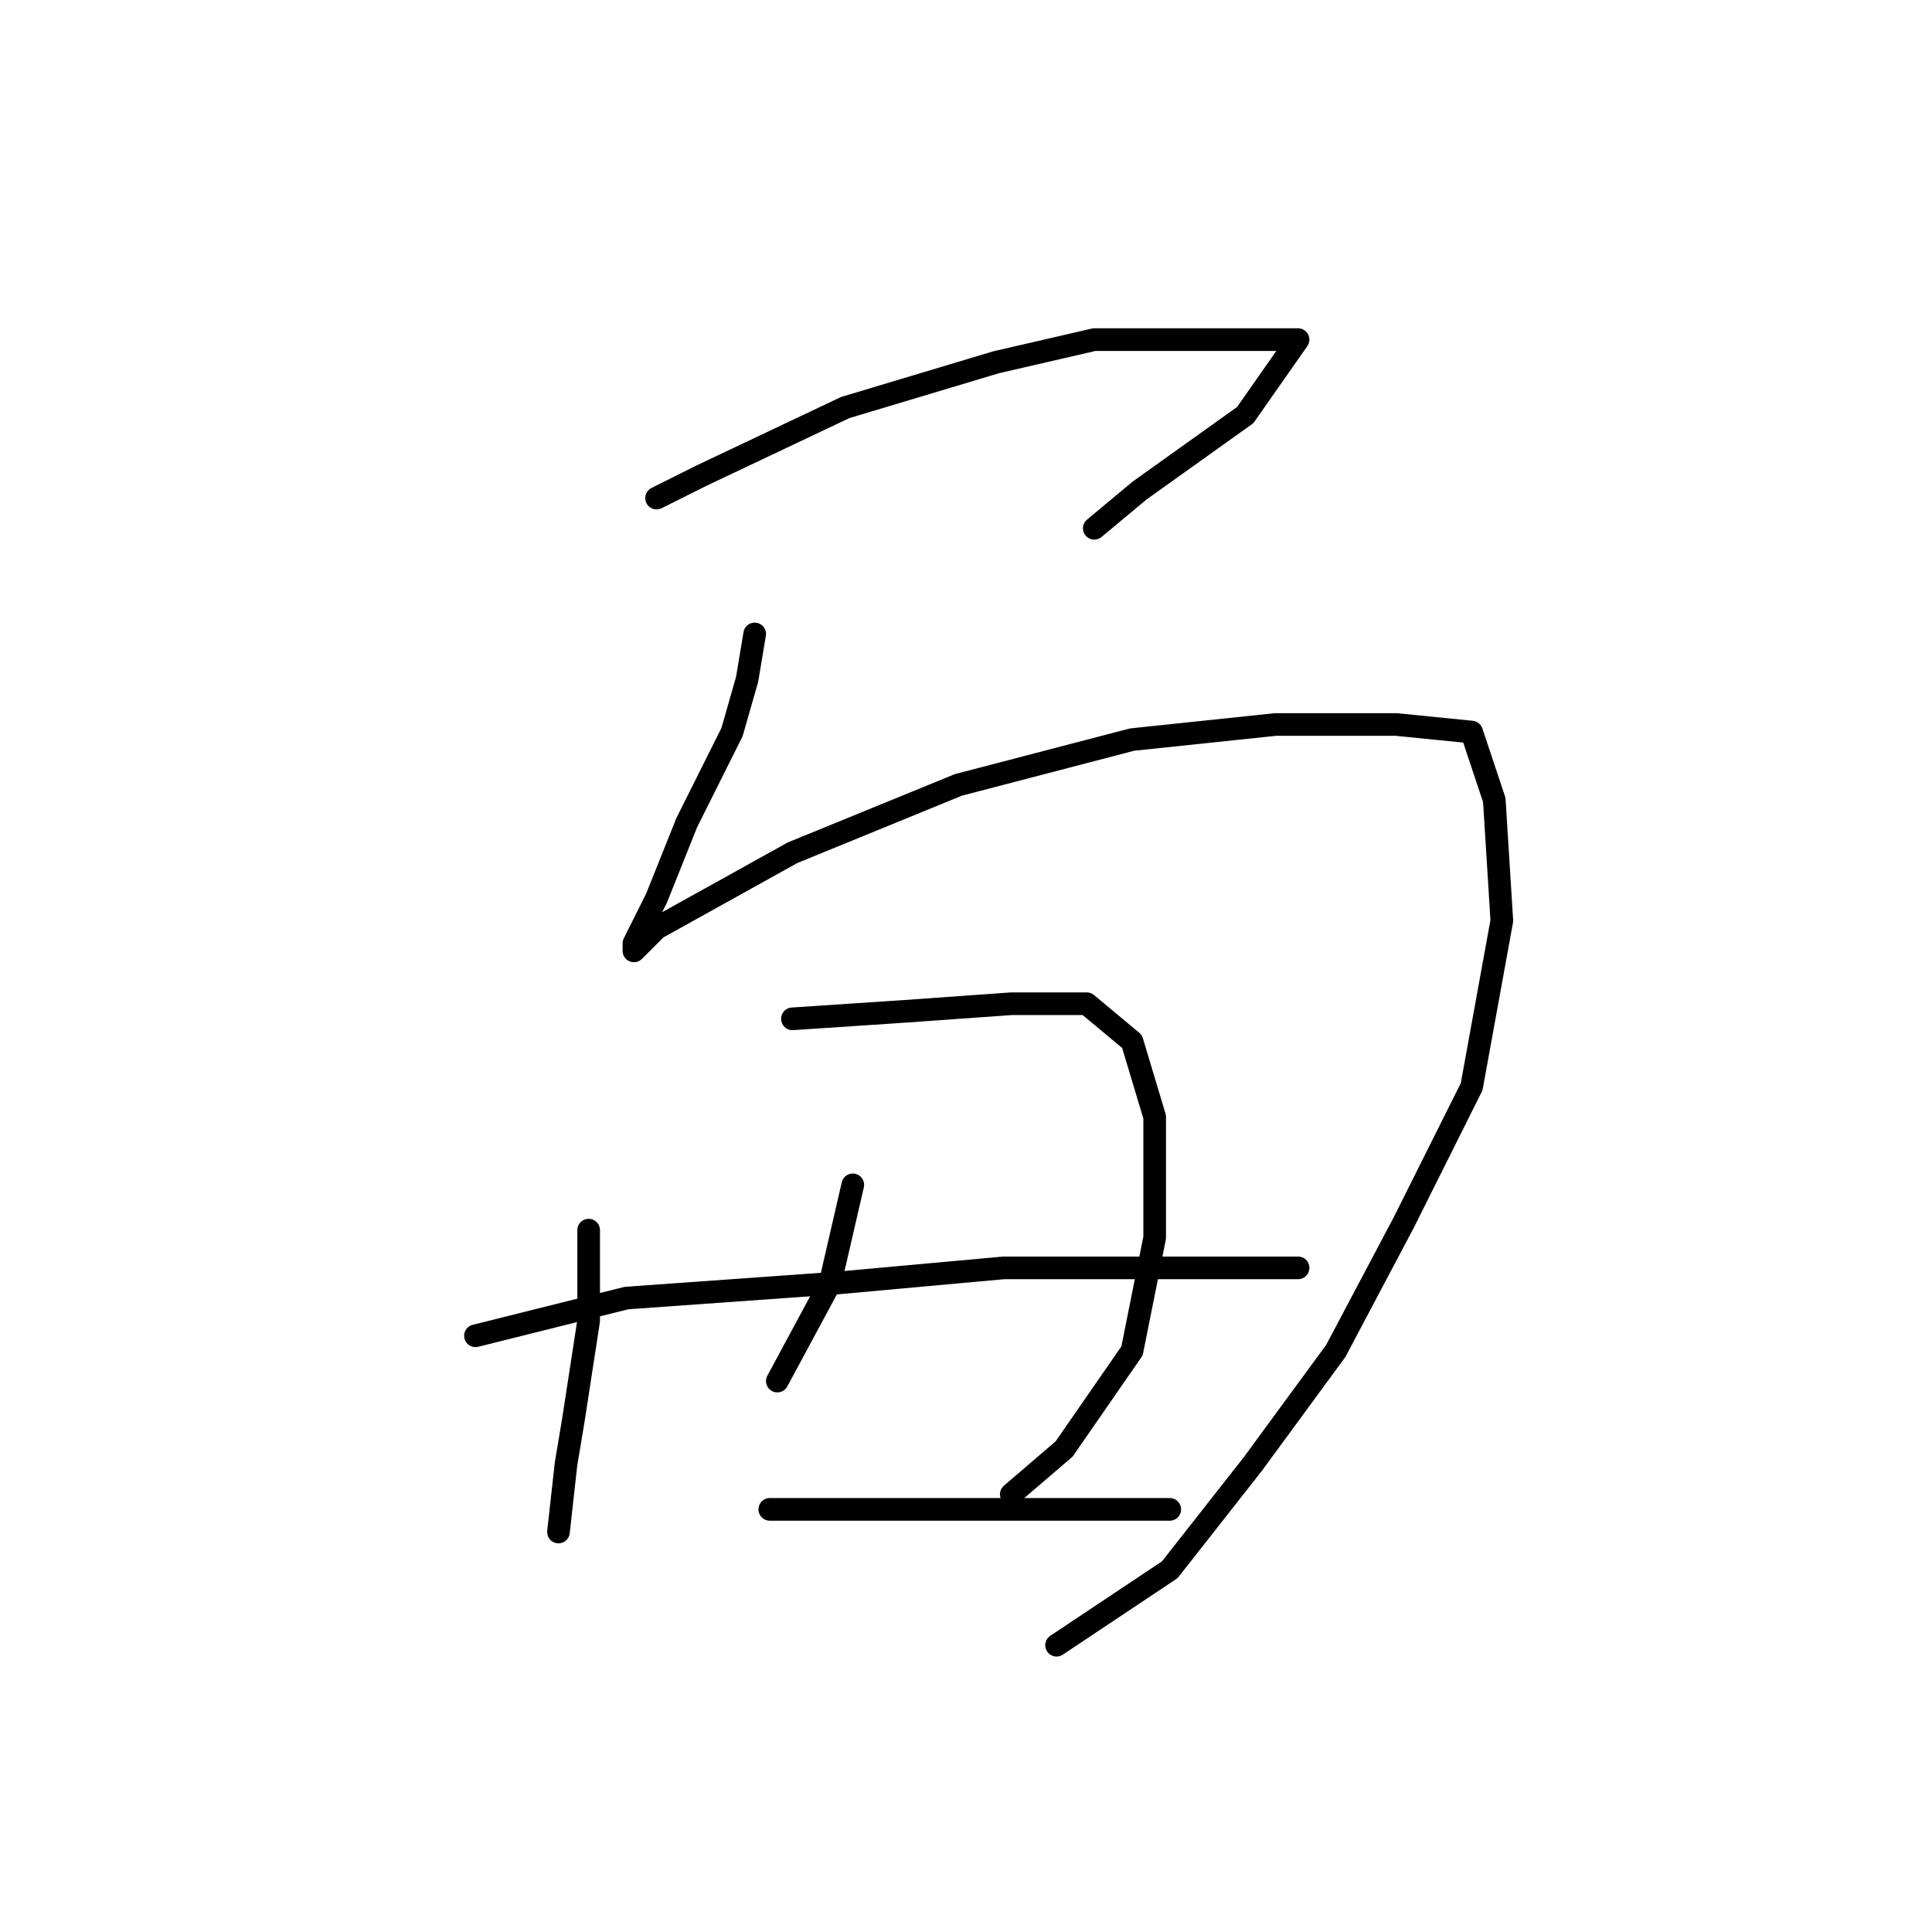 <?xml version="1.0" standalone="no"?>
    <svg width="256" height="256" xmlns="http://www.w3.org/2000/svg" version="1.1">
    <polyline stroke="black" stroke-width="3" stroke-linecap="round" fill="transparent" stroke-linejoin="round" points="87 66 93 63 112 54 132 48 145 45 160 45 169 45 172 45 165 55 151 65 145 70 145 70 " />
        <polyline stroke="black" stroke-width="3" stroke-linecap="round" fill="transparent" stroke-linejoin="round" points="100 84 99 90 97 97 91 109 87 119 84 125 84 126 87 123 105 113 127 104 150 98 169 96 185 96 195 97 198 106 199 122 195 144 186 162 177 179 166 194 155 208 140 218 140 218 " />
        <polyline stroke="black" stroke-width="3" stroke-linecap="round" fill="transparent" stroke-linejoin="round" points="78 163 78 175 76 188 75 194 74 203 74 203 " />
        <polyline stroke="black" stroke-width="3" stroke-linecap="round" fill="transparent" stroke-linejoin="round" points="105 135 120 134 134 133 144 133 150 138 153 148 153 164 150 179 141 192 134 198 134 198 " />
        <polyline stroke="black" stroke-width="3" stroke-linecap="round" fill="transparent" stroke-linejoin="round" points="113 157 110 170 103 183 103 183 " />
        <polyline stroke="black" stroke-width="3" stroke-linecap="round" fill="transparent" stroke-linejoin="round" points="63 177 83 172 111 170 133 168 154 168 168 168 172 168 172 168 " />
        <polyline stroke="black" stroke-width="3" stroke-linecap="round" fill="transparent" stroke-linejoin="round" points="102 200 121 200 145 200 155 200 155 200 " />
        </svg>